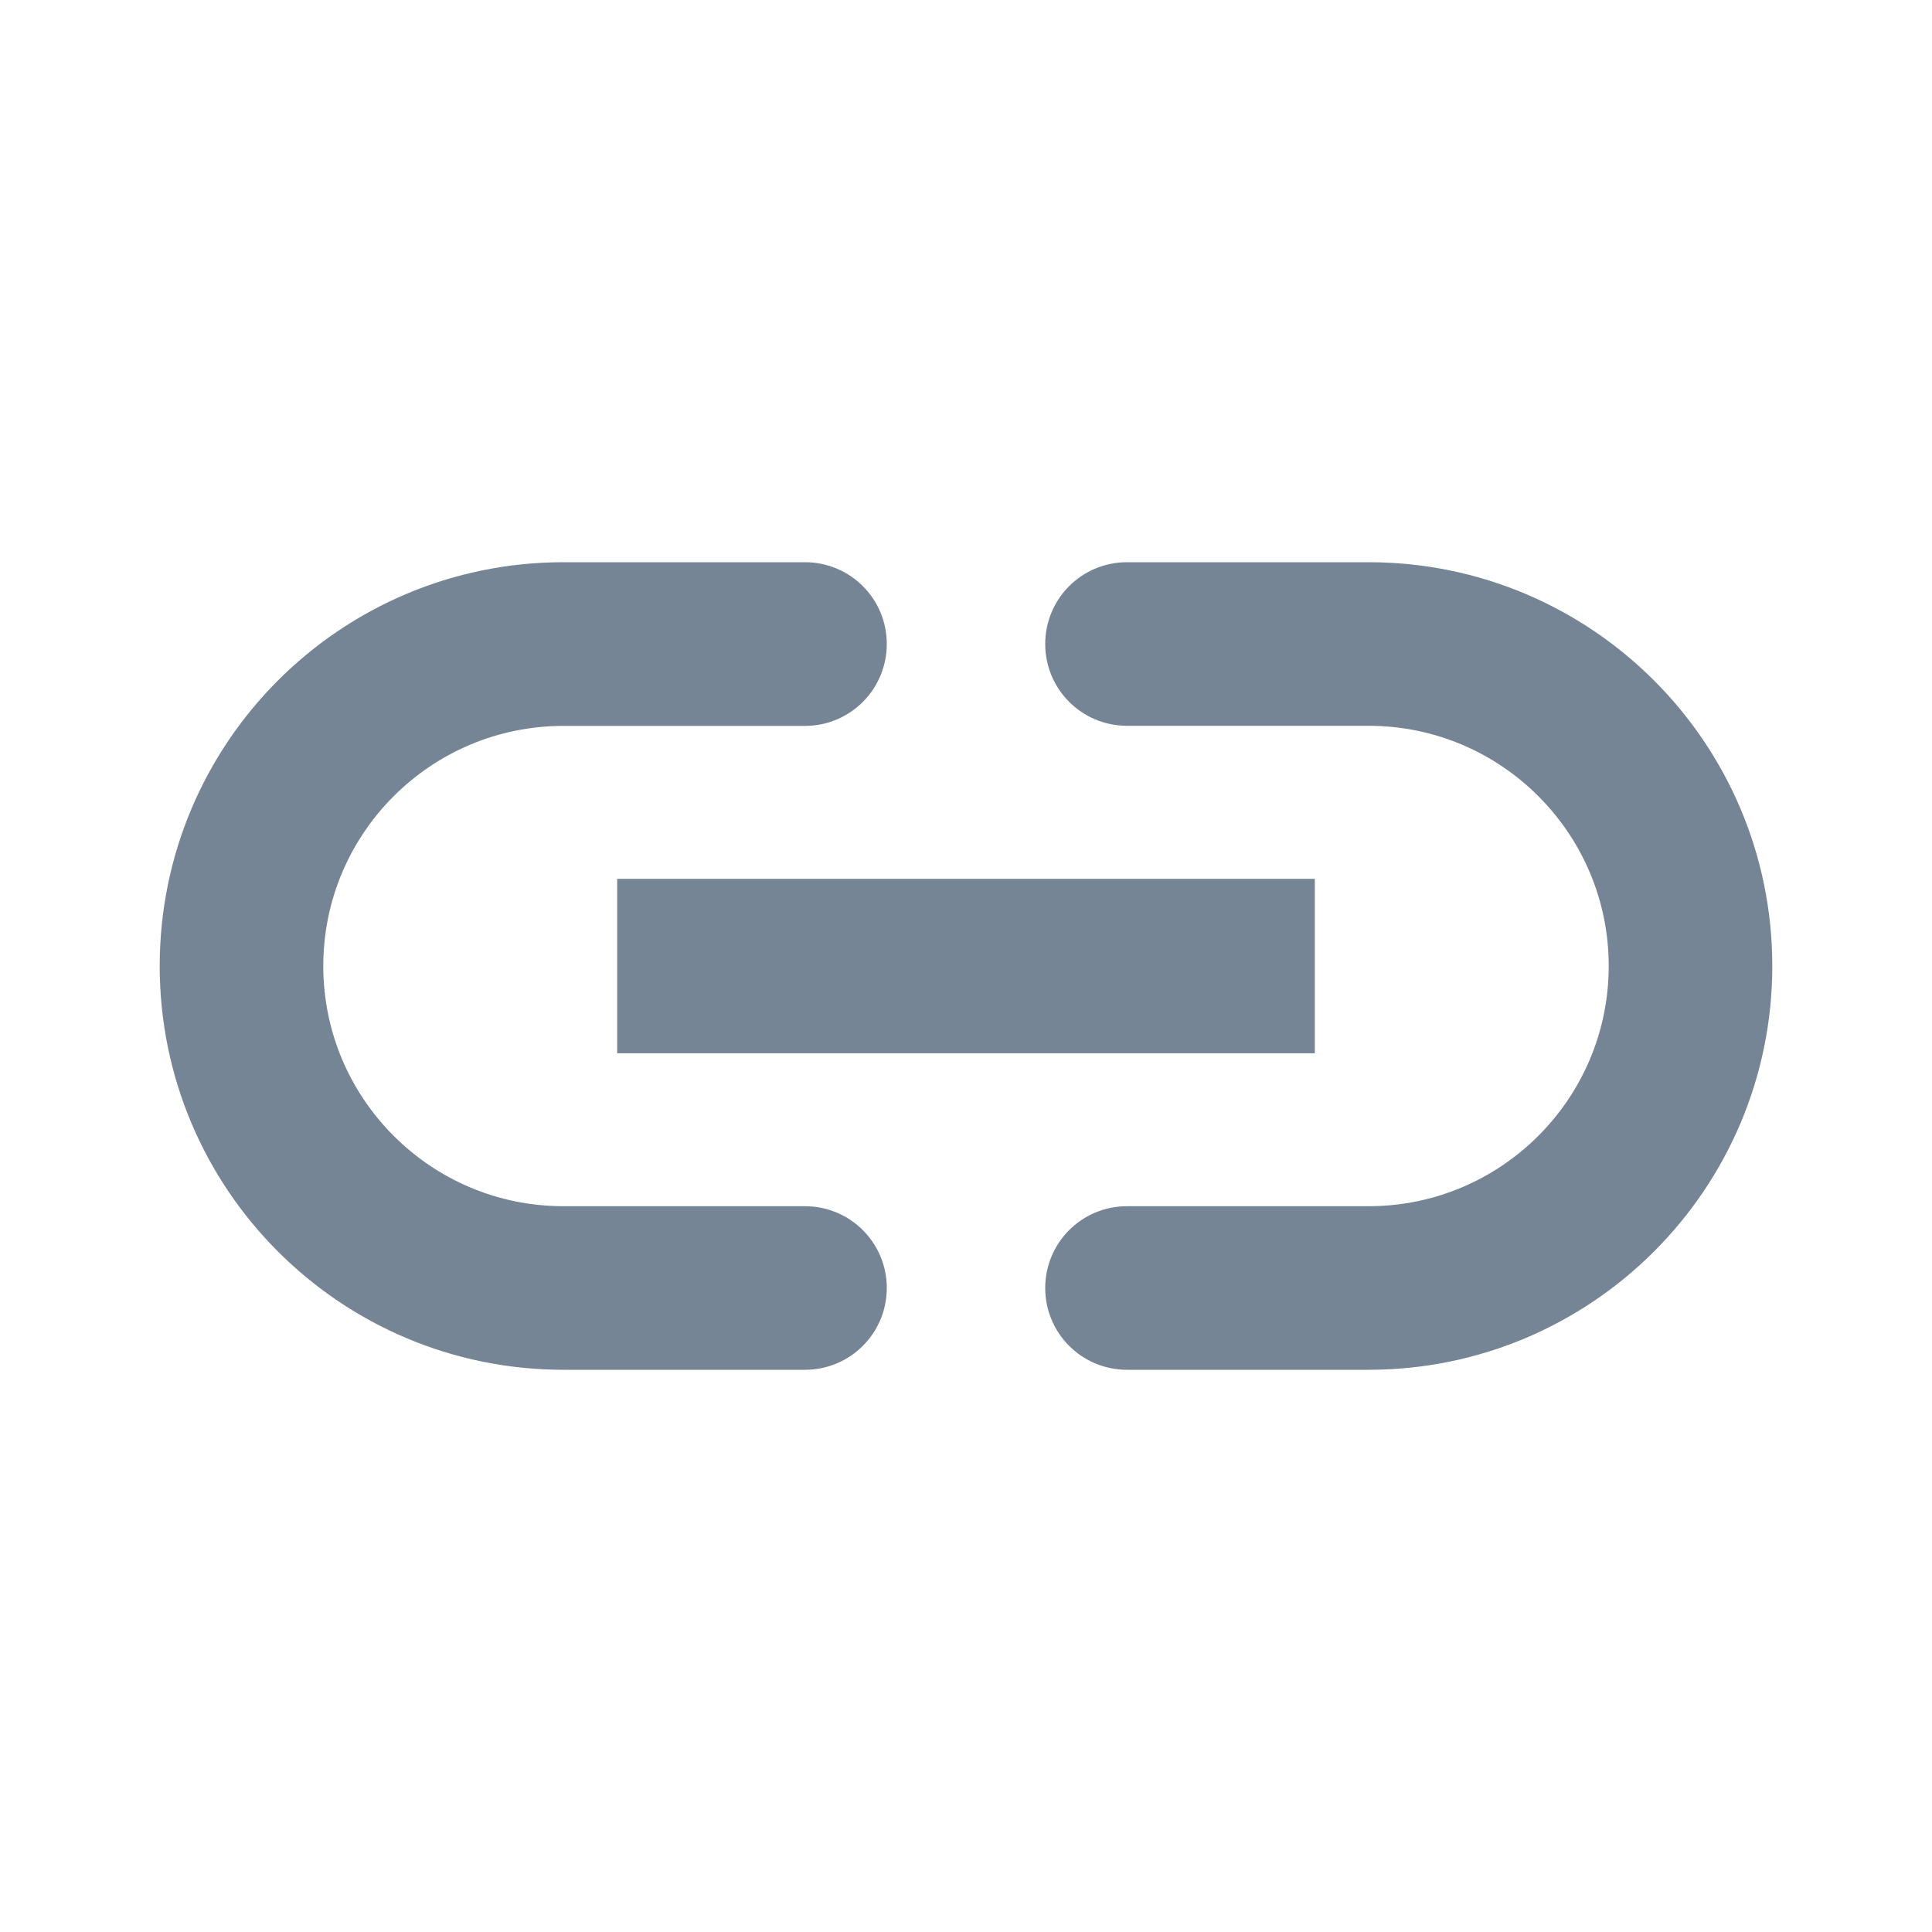 <svg width="18" height="18" viewBox="0 0 18 18" fill="none" xmlns="http://www.w3.org/2000/svg">
<path fill-rule="evenodd" clip-rule="evenodd" d="M10.5 11.438L12.75 11.438C14.096 11.438 15.188 10.346 15.188 9C15.188 7.654 14.096 6.562 12.75 6.562L10.5 6.562C10.189 6.562 9.938 6.311 9.938 6C9.938 5.689 10.189 5.438 10.5 5.438L12.75 5.438C14.717 5.438 16.312 7.032 16.312 9C16.312 10.967 14.717 12.562 12.75 12.562L10.5 12.562C10.189 12.562 9.938 12.311 9.938 12C9.938 11.689 10.189 11.438 10.5 11.438Z" fill="#758595" stroke="#758595" stroke-width="0.4" stroke-linecap="round"/>
<path fill-rule="evenodd" clip-rule="evenodd" d="M7.5 6.563L5.25 6.563C3.904 6.563 2.812 7.654 2.812 9C2.812 10.346 3.904 11.438 5.25 11.438H7.5C7.811 11.438 8.062 11.689 8.062 12C8.062 12.311 7.811 12.562 7.5 12.562L5.25 12.562C3.282 12.562 1.688 10.967 1.688 9C1.688 7.033 3.282 5.438 5.25 5.438L7.5 5.438C7.811 5.438 8.062 5.689 8.062 6C8.062 6.311 7.811 6.563 7.5 6.563Z" fill="#758595" stroke="#758595" stroke-width="0.4" stroke-linecap="round"/>
<path fill-rule="evenodd" clip-rule="evenodd" d="M12 9.563H6V8.438H12V9.563Z" fill="#758595" stroke="#758595" stroke-width="0.5"/>
</svg>
